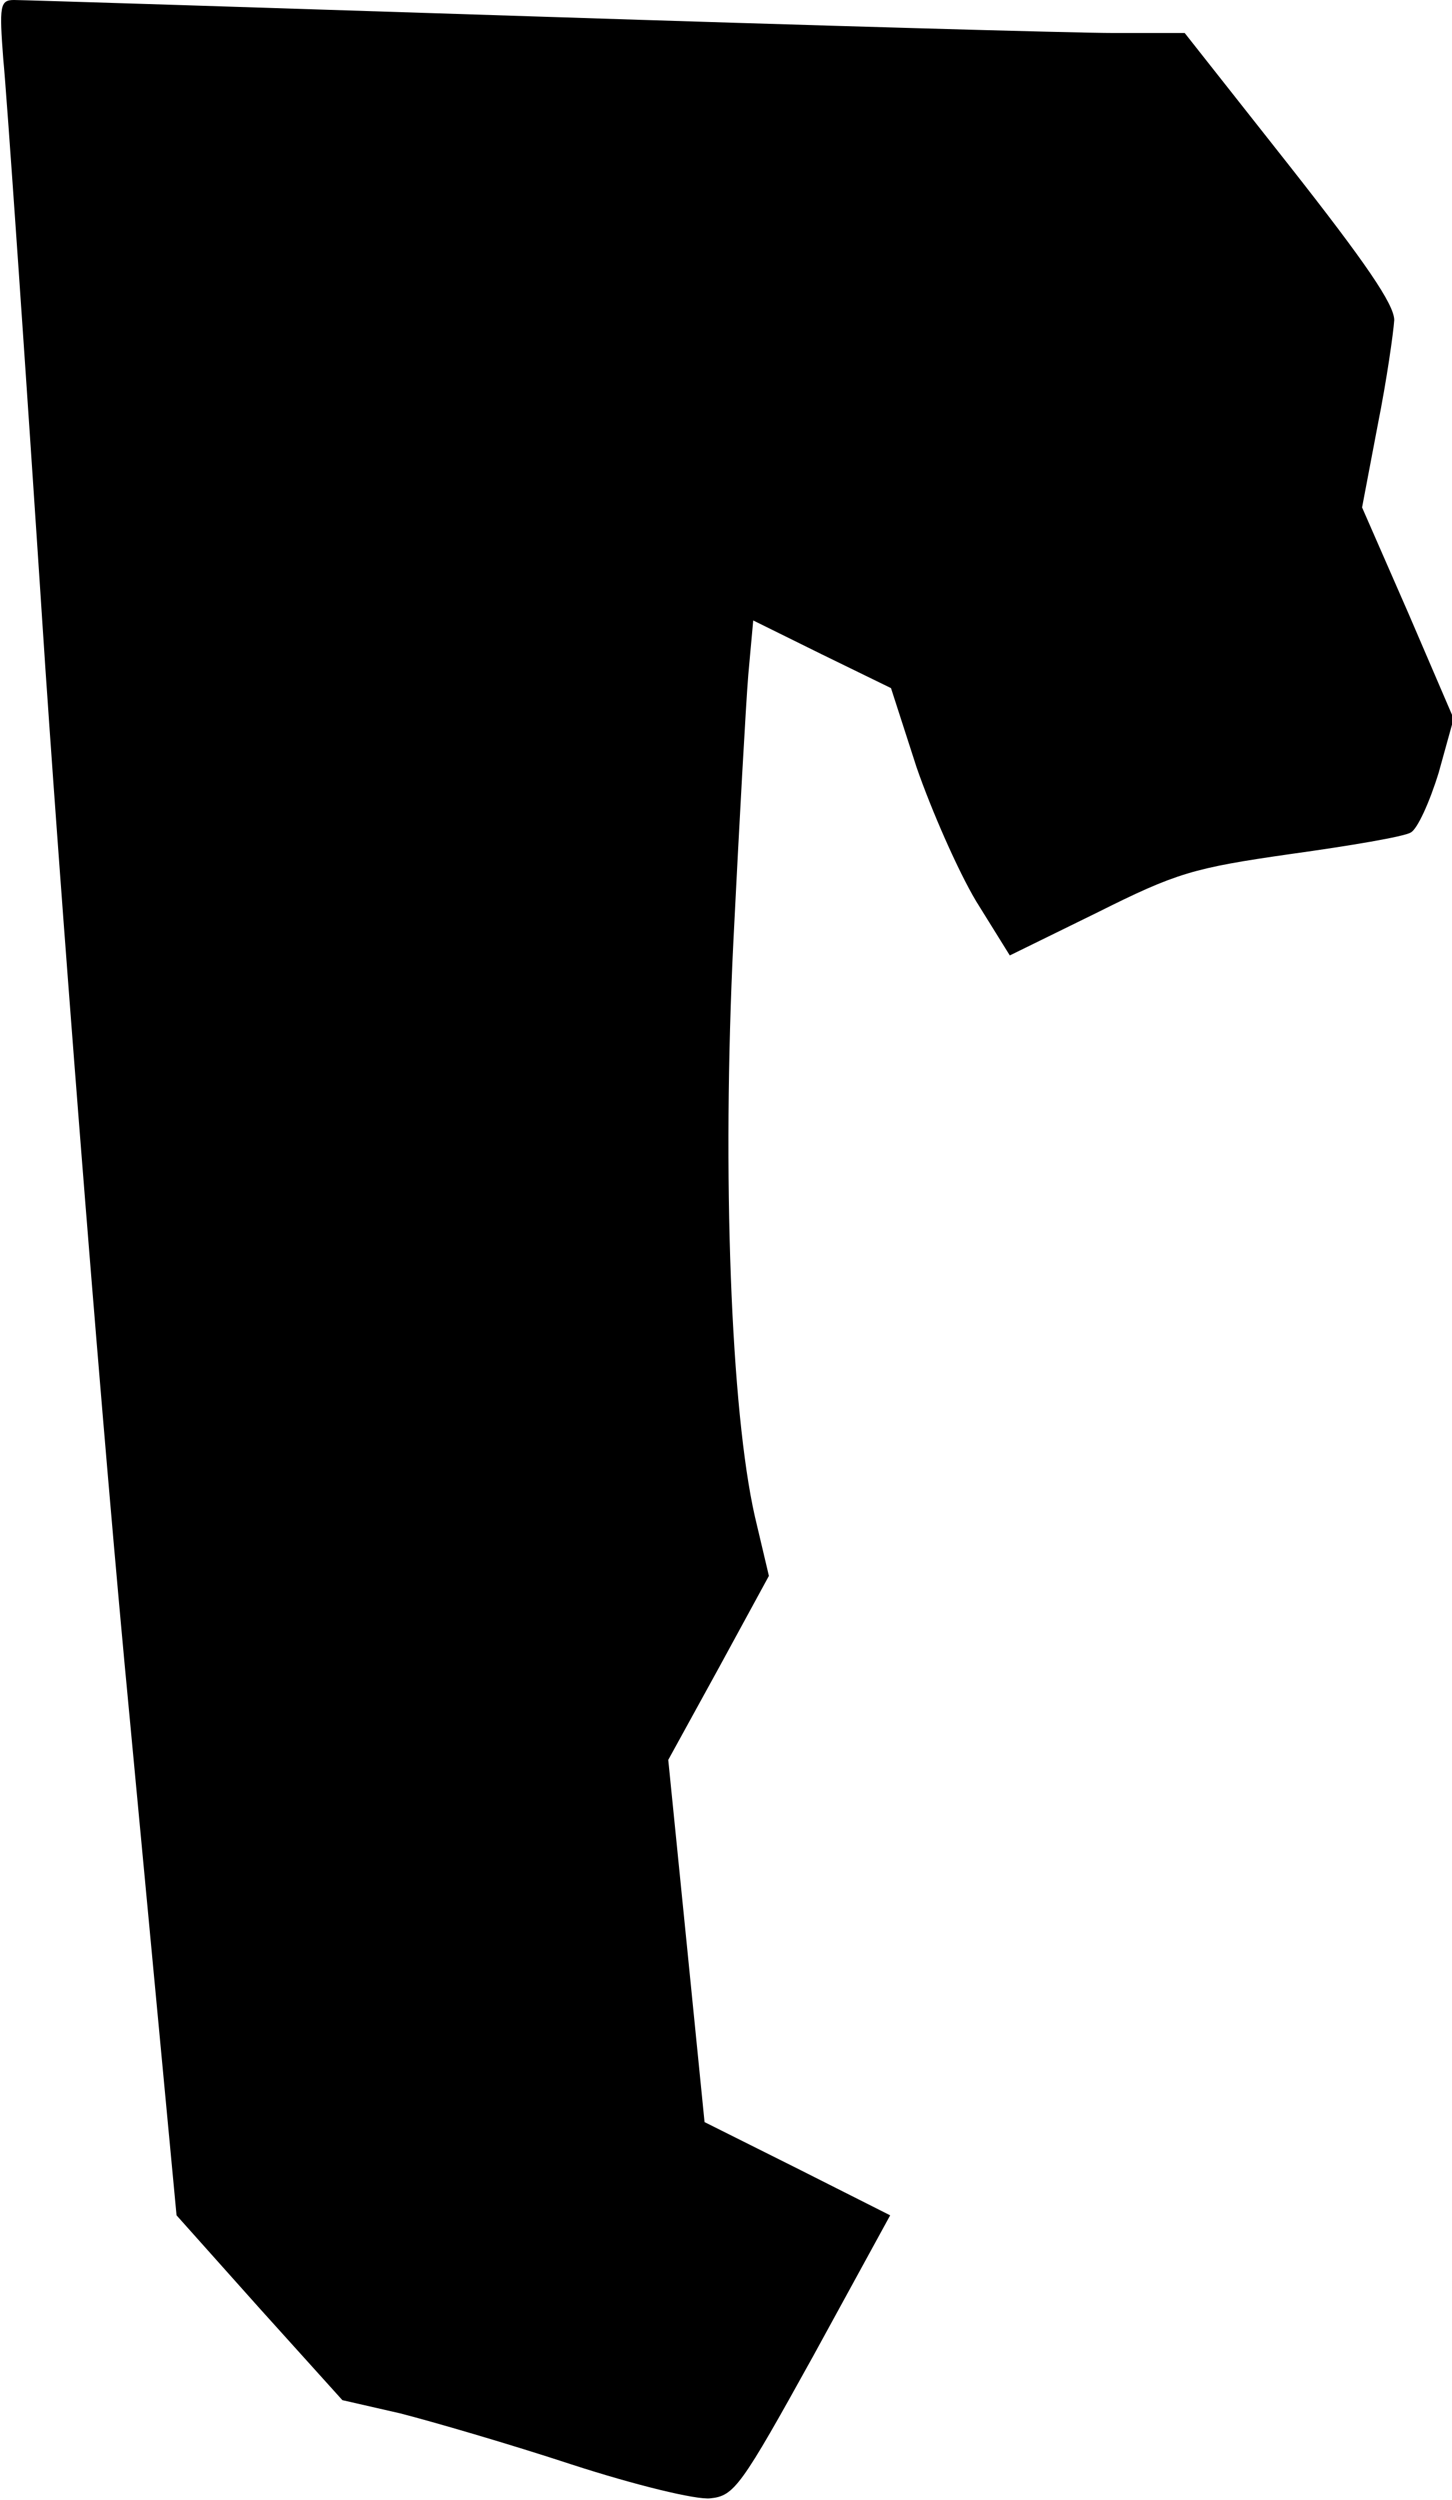 <?xml version="1.0" standalone="no"?>
<!DOCTYPE svg PUBLIC "-//W3C//DTD SVG 20010904//EN"
 "http://www.w3.org/TR/2001/REC-SVG-20010904/DTD/svg10.dtd">
<svg version="1.0" xmlns="http://www.w3.org/2000/svg"
 width="176pt" height="303pt" viewBox="0 0 176 303"
 preserveAspectRatio="xMidYMid meet">
<g transform="translate(0,303) scale(0.1,-0.1)"
fill="#000000" stroke="none">
<path fill="#000000" stroke="none" d="M4 2958 c4 -40 27 -372 51 -738 25
-366 70 -937 102 -1270 l57 -605 100 -112 101 -112 70 -16 c39 -10 132 -37
208 -62 77 -25 151 -43 168 -41 29 3 37 14 125 173 l93 170 -113 57 -112 56
-22 220 -22 219 61 111 61 112 -17 72 c-29 128 -40 413 -26 698 7 140 15 285
18 322 l6 66 83 -41 84 -41 31 -96 c18 -52 50 -125 72 -162 l41 -66 106 52
c96 48 116 54 235 71 72 10 137 21 145 26 8 4 23 37 34 73 l18 65 -55 128 -56
128 19 100 c11 55 19 112 20 127 0 19 -35 70 -127 187 l-127 161 -86 0 c-47 0
-362 9 -700 20 -338 11 -623 20 -633 20 -17 0 -18 -7 -13 -72z"/>
</g>
</svg>
